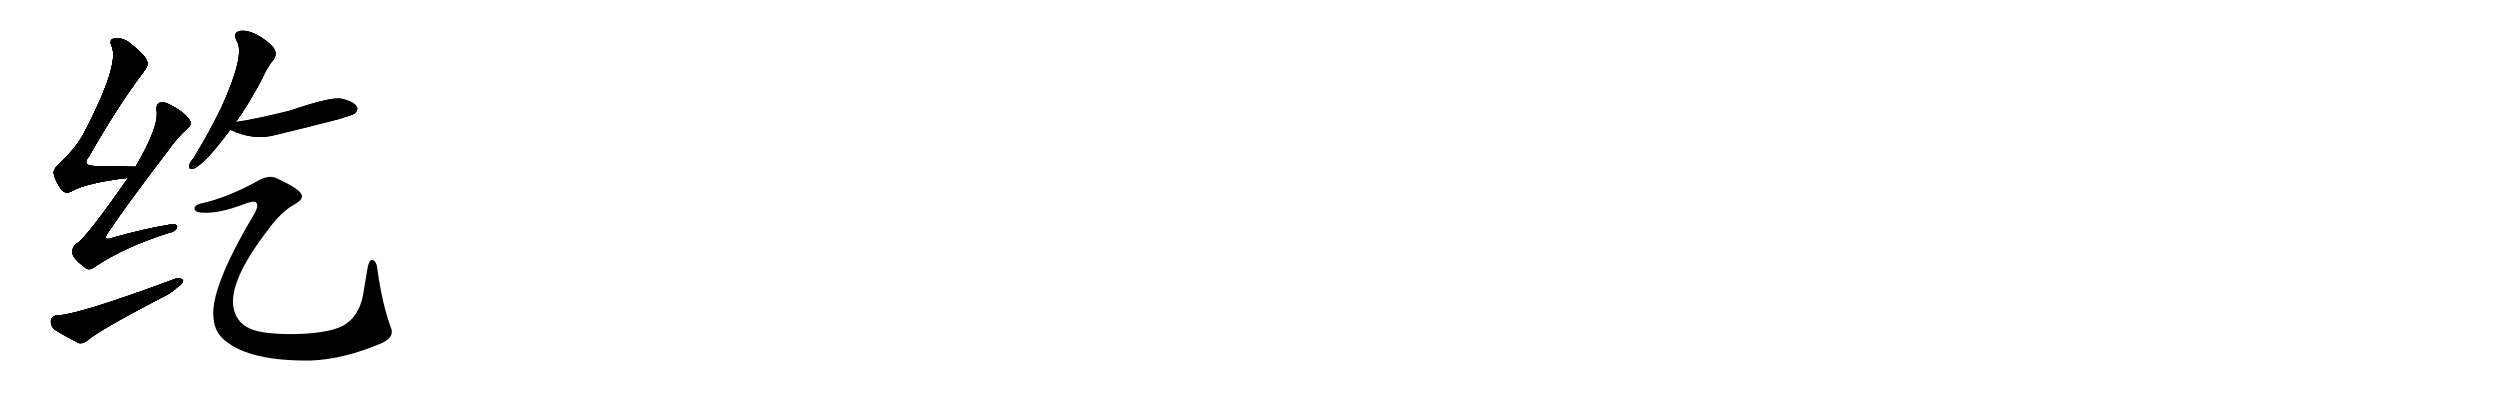 <svg version="1.1" viewBox="0 0 6144 1024" xmlns="http://www.w3.org/2000/svg">
  
  <g transform="scale(1, -1) translate(0, -900)" class="origin">
    <style type="text/css">
        .origin {display:none;}
        .hide {display:none;}
        .stroke {fill: #000000;}
        
.step1 {transform: translateX(1024px);}
.step2 {transform: translateX(2048px);}
.step3 {transform: translateX(3072px);}
.step4 {transform: translateX(4096px);}
.step5 {transform: translateX(5120px);}
.step6 {transform: translateX(6144px);}
.step7 {transform: translateX(7168px);}
.step8 {transform: translateX(8192px);}
.step9 {transform: translateX(9216px);}
.step10 {transform: translateX(10240px);}
.step11 {transform: translateX(11264px);}
.step12 {transform: translateX(12288px);}
.step13 {transform: translateX(13312px);}
.step14 {transform: translateX(14336px);}
.step15 {transform: translateX(15360px);}
.step16 {transform: translateX(16384px);}
.step17 {transform: translateX(17408px);}
.step18 {transform: translateX(18432px);}
.step19 {transform: translateX(19456px);}
.step20 {transform: translateX(20480px);}
.step21 {transform: translateX(21504px);}
.step22 {transform: translateX(22528px);}
.step23 {transform: translateX(23552px);}
.step24 {transform: translateX(24576px);}
.step25 {transform: translateX(25600px);}
.step26 {transform: translateX(26624px);}
.step27 {transform: translateX(27648px);}
.step28 {transform: translateX(28672px);}
.step29 {transform: translateX(29696px);}
    </style>

    <path d="M 333 490 Q 281 491 238 492 Q 198 491 219 516 Q 286 634 351 721 Q 366 740 362 748 Q 359 763 317 796 Q 299 809 279 805 Q 267 802 275 785 Q 293 740 208 576 Q 189 539 149 501 Q 130 485 132 473 Q 136 454 151 434 Q 161 422 176 430 Q 213 451 315 463 C 345 467 363 489 333 490 Z" fill="lightgray"/>
    <path d="M 315 463 Q 210 313 189 302 Q 176 292 178 278 Q 179 265 207 244 Q 219 232 234 245 Q 306 293 413 327 Q 432 331 435 341 Q 438 351 417 348 Q 356 338 281 317 Q 247 304 268 332 Q 310 395 407 522 Q 435 561 460 584 Q 473 594 466 605 Q 454 624 419 642 Q 403 651 393 648 Q 383 644 385 628 Q 391 589 333 490 L 315 463 Z" fill="lightgray"/>
    <path d="M 140 125 Q 127 124 125 112 Q 124 99 134 90 Q 158 75 193 57 Q 203 54 216 64 Q 243 88 400 170 Q 422 180 437 195 Q 450 202 450 212 Q 444 218 431 215 Q 188 125 140 125 Z" fill="lightgray"/>
    <path d="M 579 599 Q 610 642 643 704 Q 658 737 672 753 Q 681 765 675 778 Q 669 791 638 811 Q 610 827 590 824 Q 571 820 582 799 Q 603 766 544 636 Q 516 578 476 512 Q 466 500 465 494 Q 462 482 477 486 Q 504 498 566 581 L 579 599 Z" fill="lightgray"/>
    <path d="M 566 581 Q 624 553 680 569 Q 755 587 832 607 Q 866 617 872 621 Q 882 631 876 639 Q 867 652 836 658 Q 809 661 712 628 Q 627 607 585 601 Q 581 601 579 599 C 550 591 546 590 566 581 Z" fill="lightgray"/>
    <path d="M 494 400 Q 481 397 478 390 Q 477 383 485 379 Q 528 370 607 401 Q 629 408 631 400 Q 635 393 626 376 Q 514 189 525 116 Q 528 83 553 63 Q 614 12 764 14 Q 845 17 939 57 Q 970 72 961 94 Q 939 152 926 248 Q 922 261 914 261 Q 908 261 904 245 Q 898 211 892 174 Q 882 122 844 100 Q 808 81 726 79 Q 644 78 613 93 Q 585 106 576 135 Q 555 201 660 337 Q 691 380 726 399 Q 748 412 740 424 Q 733 437 682 461 Q 663 471 638 458 Q 562 415 494 400 Z" fill="lightgray"/></g>
<g transform="scale(1, -1) translate(0, -900)">
    <style type="text/css">
        .origin {display:none;}
        .hide {display:none;}
        .stroke {fill: #000000;}
        
.step1 {transform: translateX(1024px);}
.step2 {transform: translateX(2048px);}
.step3 {transform: translateX(3072px);}
.step4 {transform: translateX(4096px);}
.step5 {transform: translateX(5120px);}
.step6 {transform: translateX(6144px);}
.step7 {transform: translateX(7168px);}
.step8 {transform: translateX(8192px);}
.step9 {transform: translateX(9216px);}
.step10 {transform: translateX(10240px);}
.step11 {transform: translateX(11264px);}
.step12 {transform: translateX(12288px);}
.step13 {transform: translateX(13312px);}
.step14 {transform: translateX(14336px);}
.step15 {transform: translateX(15360px);}
.step16 {transform: translateX(16384px);}
.step17 {transform: translateX(17408px);}
.step18 {transform: translateX(18432px);}
.step19 {transform: translateX(19456px);}
.step20 {transform: translateX(20480px);}
.step21 {transform: translateX(21504px);}
.step22 {transform: translateX(22528px);}
.step23 {transform: translateX(23552px);}
.step24 {transform: translateX(24576px);}
.step25 {transform: translateX(25600px);}
.step26 {transform: translateX(26624px);}
.step27 {transform: translateX(27648px);}
.step28 {transform: translateX(28672px);}
.step29 {transform: translateX(29696px);}
    </style>

    <path d="M 333 490 Q 281 491 238 492 Q 198 491 219 516 Q 286 634 351 721 Q 366 740 362 748 Q 359 763 317 796 Q 299 809 279 805 Q 267 802 275 785 Q 293 740 208 576 Q 189 539 149 501 Q 130 485 132 473 Q 136 454 151 434 Q 161 422 176 430 Q 213 451 315 463 C 345 467 363 489 333 490 Z" fill="lightgray" class="stroke step0"/>
    <path d="M 315 463 Q 210 313 189 302 Q 176 292 178 278 Q 179 265 207 244 Q 219 232 234 245 Q 306 293 413 327 Q 432 331 435 341 Q 438 351 417 348 Q 356 338 281 317 Q 247 304 268 332 Q 310 395 407 522 Q 435 561 460 584 Q 473 594 466 605 Q 454 624 419 642 Q 403 651 393 648 Q 383 644 385 628 Q 391 589 333 490 L 315 463 Z" fill="lightgray" class="hide"/>
    <path d="M 140 125 Q 127 124 125 112 Q 124 99 134 90 Q 158 75 193 57 Q 203 54 216 64 Q 243 88 400 170 Q 422 180 437 195 Q 450 202 450 212 Q 444 218 431 215 Q 188 125 140 125 Z" fill="lightgray" class="hide"/>
    <path d="M 579 599 Q 610 642 643 704 Q 658 737 672 753 Q 681 765 675 778 Q 669 791 638 811 Q 610 827 590 824 Q 571 820 582 799 Q 603 766 544 636 Q 516 578 476 512 Q 466 500 465 494 Q 462 482 477 486 Q 504 498 566 581 L 579 599 Z" fill="lightgray" class="hide"/>
    <path d="M 566 581 Q 624 553 680 569 Q 755 587 832 607 Q 866 617 872 621 Q 882 631 876 639 Q 867 652 836 658 Q 809 661 712 628 Q 627 607 585 601 Q 581 601 579 599 C 550 591 546 590 566 581 Z" fill="lightgray" class="hide"/>
    <path d="M 494 400 Q 481 397 478 390 Q 477 383 485 379 Q 528 370 607 401 Q 629 408 631 400 Q 635 393 626 376 Q 514 189 525 116 Q 528 83 553 63 Q 614 12 764 14 Q 845 17 939 57 Q 970 72 961 94 Q 939 152 926 248 Q 922 261 914 261 Q 908 261 904 245 Q 898 211 892 174 Q 882 122 844 100 Q 808 81 726 79 Q 644 78 613 93 Q 585 106 576 135 Q 555 201 660 337 Q 691 380 726 399 Q 748 412 740 424 Q 733 437 682 461 Q 663 471 638 458 Q 562 415 494 400 Z" fill="lightgray" class="hide"/></g><g transform="scale(1, -1) translate(0, -900)">
    <style type="text/css">
        .origin {display:none;}
        .hide {display:none;}
        .stroke {fill: #000000;}
        
.step1 {transform: translateX(1024px);}
.step2 {transform: translateX(2048px);}
.step3 {transform: translateX(3072px);}
.step4 {transform: translateX(4096px);}
.step5 {transform: translateX(5120px);}
.step6 {transform: translateX(6144px);}
.step7 {transform: translateX(7168px);}
.step8 {transform: translateX(8192px);}
.step9 {transform: translateX(9216px);}
.step10 {transform: translateX(10240px);}
.step11 {transform: translateX(11264px);}
.step12 {transform: translateX(12288px);}
.step13 {transform: translateX(13312px);}
.step14 {transform: translateX(14336px);}
.step15 {transform: translateX(15360px);}
.step16 {transform: translateX(16384px);}
.step17 {transform: translateX(17408px);}
.step18 {transform: translateX(18432px);}
.step19 {transform: translateX(19456px);}
.step20 {transform: translateX(20480px);}
.step21 {transform: translateX(21504px);}
.step22 {transform: translateX(22528px);}
.step23 {transform: translateX(23552px);}
.step24 {transform: translateX(24576px);}
.step25 {transform: translateX(25600px);}
.step26 {transform: translateX(26624px);}
.step27 {transform: translateX(27648px);}
.step28 {transform: translateX(28672px);}
.step29 {transform: translateX(29696px);}
    </style>

    <path d="M 333 490 Q 281 491 238 492 Q 198 491 219 516 Q 286 634 351 721 Q 366 740 362 748 Q 359 763 317 796 Q 299 809 279 805 Q 267 802 275 785 Q 293 740 208 576 Q 189 539 149 501 Q 130 485 132 473 Q 136 454 151 434 Q 161 422 176 430 Q 213 451 315 463 C 345 467 363 489 333 490 Z" fill="lightgray" class="stroke step1"/>
    <path d="M 315 463 Q 210 313 189 302 Q 176 292 178 278 Q 179 265 207 244 Q 219 232 234 245 Q 306 293 413 327 Q 432 331 435 341 Q 438 351 417 348 Q 356 338 281 317 Q 247 304 268 332 Q 310 395 407 522 Q 435 561 460 584 Q 473 594 466 605 Q 454 624 419 642 Q 403 651 393 648 Q 383 644 385 628 Q 391 589 333 490 L 315 463 Z" fill="lightgray" class="stroke step1"/>
    <path d="M 140 125 Q 127 124 125 112 Q 124 99 134 90 Q 158 75 193 57 Q 203 54 216 64 Q 243 88 400 170 Q 422 180 437 195 Q 450 202 450 212 Q 444 218 431 215 Q 188 125 140 125 Z" fill="lightgray" class="hide"/>
    <path d="M 579 599 Q 610 642 643 704 Q 658 737 672 753 Q 681 765 675 778 Q 669 791 638 811 Q 610 827 590 824 Q 571 820 582 799 Q 603 766 544 636 Q 516 578 476 512 Q 466 500 465 494 Q 462 482 477 486 Q 504 498 566 581 L 579 599 Z" fill="lightgray" class="hide"/>
    <path d="M 566 581 Q 624 553 680 569 Q 755 587 832 607 Q 866 617 872 621 Q 882 631 876 639 Q 867 652 836 658 Q 809 661 712 628 Q 627 607 585 601 Q 581 601 579 599 C 550 591 546 590 566 581 Z" fill="lightgray" class="hide"/>
    <path d="M 494 400 Q 481 397 478 390 Q 477 383 485 379 Q 528 370 607 401 Q 629 408 631 400 Q 635 393 626 376 Q 514 189 525 116 Q 528 83 553 63 Q 614 12 764 14 Q 845 17 939 57 Q 970 72 961 94 Q 939 152 926 248 Q 922 261 914 261 Q 908 261 904 245 Q 898 211 892 174 Q 882 122 844 100 Q 808 81 726 79 Q 644 78 613 93 Q 585 106 576 135 Q 555 201 660 337 Q 691 380 726 399 Q 748 412 740 424 Q 733 437 682 461 Q 663 471 638 458 Q 562 415 494 400 Z" fill="lightgray" class="hide"/></g><g transform="scale(1, -1) translate(0, -900)">
    <style type="text/css">
        .origin {display:none;}
        .hide {display:none;}
        .stroke {fill: #000000;}
        
.step1 {transform: translateX(1024px);}
.step2 {transform: translateX(2048px);}
.step3 {transform: translateX(3072px);}
.step4 {transform: translateX(4096px);}
.step5 {transform: translateX(5120px);}
.step6 {transform: translateX(6144px);}
.step7 {transform: translateX(7168px);}
.step8 {transform: translateX(8192px);}
.step9 {transform: translateX(9216px);}
.step10 {transform: translateX(10240px);}
.step11 {transform: translateX(11264px);}
.step12 {transform: translateX(12288px);}
.step13 {transform: translateX(13312px);}
.step14 {transform: translateX(14336px);}
.step15 {transform: translateX(15360px);}
.step16 {transform: translateX(16384px);}
.step17 {transform: translateX(17408px);}
.step18 {transform: translateX(18432px);}
.step19 {transform: translateX(19456px);}
.step20 {transform: translateX(20480px);}
.step21 {transform: translateX(21504px);}
.step22 {transform: translateX(22528px);}
.step23 {transform: translateX(23552px);}
.step24 {transform: translateX(24576px);}
.step25 {transform: translateX(25600px);}
.step26 {transform: translateX(26624px);}
.step27 {transform: translateX(27648px);}
.step28 {transform: translateX(28672px);}
.step29 {transform: translateX(29696px);}
    </style>

    <path d="M 333 490 Q 281 491 238 492 Q 198 491 219 516 Q 286 634 351 721 Q 366 740 362 748 Q 359 763 317 796 Q 299 809 279 805 Q 267 802 275 785 Q 293 740 208 576 Q 189 539 149 501 Q 130 485 132 473 Q 136 454 151 434 Q 161 422 176 430 Q 213 451 315 463 C 345 467 363 489 333 490 Z" fill="lightgray" class="stroke step2"/>
    <path d="M 315 463 Q 210 313 189 302 Q 176 292 178 278 Q 179 265 207 244 Q 219 232 234 245 Q 306 293 413 327 Q 432 331 435 341 Q 438 351 417 348 Q 356 338 281 317 Q 247 304 268 332 Q 310 395 407 522 Q 435 561 460 584 Q 473 594 466 605 Q 454 624 419 642 Q 403 651 393 648 Q 383 644 385 628 Q 391 589 333 490 L 315 463 Z" fill="lightgray" class="stroke step2"/>
    <path d="M 140 125 Q 127 124 125 112 Q 124 99 134 90 Q 158 75 193 57 Q 203 54 216 64 Q 243 88 400 170 Q 422 180 437 195 Q 450 202 450 212 Q 444 218 431 215 Q 188 125 140 125 Z" fill="lightgray" class="stroke step2"/>
    <path d="M 579 599 Q 610 642 643 704 Q 658 737 672 753 Q 681 765 675 778 Q 669 791 638 811 Q 610 827 590 824 Q 571 820 582 799 Q 603 766 544 636 Q 516 578 476 512 Q 466 500 465 494 Q 462 482 477 486 Q 504 498 566 581 L 579 599 Z" fill="lightgray" class="hide"/>
    <path d="M 566 581 Q 624 553 680 569 Q 755 587 832 607 Q 866 617 872 621 Q 882 631 876 639 Q 867 652 836 658 Q 809 661 712 628 Q 627 607 585 601 Q 581 601 579 599 C 550 591 546 590 566 581 Z" fill="lightgray" class="hide"/>
    <path d="M 494 400 Q 481 397 478 390 Q 477 383 485 379 Q 528 370 607 401 Q 629 408 631 400 Q 635 393 626 376 Q 514 189 525 116 Q 528 83 553 63 Q 614 12 764 14 Q 845 17 939 57 Q 970 72 961 94 Q 939 152 926 248 Q 922 261 914 261 Q 908 261 904 245 Q 898 211 892 174 Q 882 122 844 100 Q 808 81 726 79 Q 644 78 613 93 Q 585 106 576 135 Q 555 201 660 337 Q 691 380 726 399 Q 748 412 740 424 Q 733 437 682 461 Q 663 471 638 458 Q 562 415 494 400 Z" fill="lightgray" class="hide"/></g><g transform="scale(1, -1) translate(0, -900)">
    <style type="text/css">
        .origin {display:none;}
        .hide {display:none;}
        .stroke {fill: #000000;}
        
.step1 {transform: translateX(1024px);}
.step2 {transform: translateX(2048px);}
.step3 {transform: translateX(3072px);}
.step4 {transform: translateX(4096px);}
.step5 {transform: translateX(5120px);}
.step6 {transform: translateX(6144px);}
.step7 {transform: translateX(7168px);}
.step8 {transform: translateX(8192px);}
.step9 {transform: translateX(9216px);}
.step10 {transform: translateX(10240px);}
.step11 {transform: translateX(11264px);}
.step12 {transform: translateX(12288px);}
.step13 {transform: translateX(13312px);}
.step14 {transform: translateX(14336px);}
.step15 {transform: translateX(15360px);}
.step16 {transform: translateX(16384px);}
.step17 {transform: translateX(17408px);}
.step18 {transform: translateX(18432px);}
.step19 {transform: translateX(19456px);}
.step20 {transform: translateX(20480px);}
.step21 {transform: translateX(21504px);}
.step22 {transform: translateX(22528px);}
.step23 {transform: translateX(23552px);}
.step24 {transform: translateX(24576px);}
.step25 {transform: translateX(25600px);}
.step26 {transform: translateX(26624px);}
.step27 {transform: translateX(27648px);}
.step28 {transform: translateX(28672px);}
.step29 {transform: translateX(29696px);}
    </style>

    <path d="M 333 490 Q 281 491 238 492 Q 198 491 219 516 Q 286 634 351 721 Q 366 740 362 748 Q 359 763 317 796 Q 299 809 279 805 Q 267 802 275 785 Q 293 740 208 576 Q 189 539 149 501 Q 130 485 132 473 Q 136 454 151 434 Q 161 422 176 430 Q 213 451 315 463 C 345 467 363 489 333 490 Z" fill="lightgray" class="stroke step3"/>
    <path d="M 315 463 Q 210 313 189 302 Q 176 292 178 278 Q 179 265 207 244 Q 219 232 234 245 Q 306 293 413 327 Q 432 331 435 341 Q 438 351 417 348 Q 356 338 281 317 Q 247 304 268 332 Q 310 395 407 522 Q 435 561 460 584 Q 473 594 466 605 Q 454 624 419 642 Q 403 651 393 648 Q 383 644 385 628 Q 391 589 333 490 L 315 463 Z" fill="lightgray" class="stroke step3"/>
    <path d="M 140 125 Q 127 124 125 112 Q 124 99 134 90 Q 158 75 193 57 Q 203 54 216 64 Q 243 88 400 170 Q 422 180 437 195 Q 450 202 450 212 Q 444 218 431 215 Q 188 125 140 125 Z" fill="lightgray" class="stroke step3"/>
    <path d="M 579 599 Q 610 642 643 704 Q 658 737 672 753 Q 681 765 675 778 Q 669 791 638 811 Q 610 827 590 824 Q 571 820 582 799 Q 603 766 544 636 Q 516 578 476 512 Q 466 500 465 494 Q 462 482 477 486 Q 504 498 566 581 L 579 599 Z" fill="lightgray" class="stroke step3"/>
    <path d="M 566 581 Q 624 553 680 569 Q 755 587 832 607 Q 866 617 872 621 Q 882 631 876 639 Q 867 652 836 658 Q 809 661 712 628 Q 627 607 585 601 Q 581 601 579 599 C 550 591 546 590 566 581 Z" fill="lightgray" class="hide"/>
    <path d="M 494 400 Q 481 397 478 390 Q 477 383 485 379 Q 528 370 607 401 Q 629 408 631 400 Q 635 393 626 376 Q 514 189 525 116 Q 528 83 553 63 Q 614 12 764 14 Q 845 17 939 57 Q 970 72 961 94 Q 939 152 926 248 Q 922 261 914 261 Q 908 261 904 245 Q 898 211 892 174 Q 882 122 844 100 Q 808 81 726 79 Q 644 78 613 93 Q 585 106 576 135 Q 555 201 660 337 Q 691 380 726 399 Q 748 412 740 424 Q 733 437 682 461 Q 663 471 638 458 Q 562 415 494 400 Z" fill="lightgray" class="hide"/></g><g transform="scale(1, -1) translate(0, -900)">
    <style type="text/css">
        .origin {display:none;}
        .hide {display:none;}
        .stroke {fill: #000000;}
        
.step1 {transform: translateX(1024px);}
.step2 {transform: translateX(2048px);}
.step3 {transform: translateX(3072px);}
.step4 {transform: translateX(4096px);}
.step5 {transform: translateX(5120px);}
.step6 {transform: translateX(6144px);}
.step7 {transform: translateX(7168px);}
.step8 {transform: translateX(8192px);}
.step9 {transform: translateX(9216px);}
.step10 {transform: translateX(10240px);}
.step11 {transform: translateX(11264px);}
.step12 {transform: translateX(12288px);}
.step13 {transform: translateX(13312px);}
.step14 {transform: translateX(14336px);}
.step15 {transform: translateX(15360px);}
.step16 {transform: translateX(16384px);}
.step17 {transform: translateX(17408px);}
.step18 {transform: translateX(18432px);}
.step19 {transform: translateX(19456px);}
.step20 {transform: translateX(20480px);}
.step21 {transform: translateX(21504px);}
.step22 {transform: translateX(22528px);}
.step23 {transform: translateX(23552px);}
.step24 {transform: translateX(24576px);}
.step25 {transform: translateX(25600px);}
.step26 {transform: translateX(26624px);}
.step27 {transform: translateX(27648px);}
.step28 {transform: translateX(28672px);}
.step29 {transform: translateX(29696px);}
    </style>

    <path d="M 333 490 Q 281 491 238 492 Q 198 491 219 516 Q 286 634 351 721 Q 366 740 362 748 Q 359 763 317 796 Q 299 809 279 805 Q 267 802 275 785 Q 293 740 208 576 Q 189 539 149 501 Q 130 485 132 473 Q 136 454 151 434 Q 161 422 176 430 Q 213 451 315 463 C 345 467 363 489 333 490 Z" fill="lightgray" class="stroke step4"/>
    <path d="M 315 463 Q 210 313 189 302 Q 176 292 178 278 Q 179 265 207 244 Q 219 232 234 245 Q 306 293 413 327 Q 432 331 435 341 Q 438 351 417 348 Q 356 338 281 317 Q 247 304 268 332 Q 310 395 407 522 Q 435 561 460 584 Q 473 594 466 605 Q 454 624 419 642 Q 403 651 393 648 Q 383 644 385 628 Q 391 589 333 490 L 315 463 Z" fill="lightgray" class="stroke step4"/>
    <path d="M 140 125 Q 127 124 125 112 Q 124 99 134 90 Q 158 75 193 57 Q 203 54 216 64 Q 243 88 400 170 Q 422 180 437 195 Q 450 202 450 212 Q 444 218 431 215 Q 188 125 140 125 Z" fill="lightgray" class="stroke step4"/>
    <path d="M 579 599 Q 610 642 643 704 Q 658 737 672 753 Q 681 765 675 778 Q 669 791 638 811 Q 610 827 590 824 Q 571 820 582 799 Q 603 766 544 636 Q 516 578 476 512 Q 466 500 465 494 Q 462 482 477 486 Q 504 498 566 581 L 579 599 Z" fill="lightgray" class="stroke step4"/>
    <path d="M 566 581 Q 624 553 680 569 Q 755 587 832 607 Q 866 617 872 621 Q 882 631 876 639 Q 867 652 836 658 Q 809 661 712 628 Q 627 607 585 601 Q 581 601 579 599 C 550 591 546 590 566 581 Z" fill="lightgray" class="stroke step4"/>
    <path d="M 494 400 Q 481 397 478 390 Q 477 383 485 379 Q 528 370 607 401 Q 629 408 631 400 Q 635 393 626 376 Q 514 189 525 116 Q 528 83 553 63 Q 614 12 764 14 Q 845 17 939 57 Q 970 72 961 94 Q 939 152 926 248 Q 922 261 914 261 Q 908 261 904 245 Q 898 211 892 174 Q 882 122 844 100 Q 808 81 726 79 Q 644 78 613 93 Q 585 106 576 135 Q 555 201 660 337 Q 691 380 726 399 Q 748 412 740 424 Q 733 437 682 461 Q 663 471 638 458 Q 562 415 494 400 Z" fill="lightgray" class="hide"/></g><g transform="scale(1, -1) translate(0, -900)">
    <style type="text/css">
        .origin {display:none;}
        .hide {display:none;}
        .stroke {fill: #000000;}
        
.step1 {transform: translateX(1024px);}
.step2 {transform: translateX(2048px);}
.step3 {transform: translateX(3072px);}
.step4 {transform: translateX(4096px);}
.step5 {transform: translateX(5120px);}
.step6 {transform: translateX(6144px);}
.step7 {transform: translateX(7168px);}
.step8 {transform: translateX(8192px);}
.step9 {transform: translateX(9216px);}
.step10 {transform: translateX(10240px);}
.step11 {transform: translateX(11264px);}
.step12 {transform: translateX(12288px);}
.step13 {transform: translateX(13312px);}
.step14 {transform: translateX(14336px);}
.step15 {transform: translateX(15360px);}
.step16 {transform: translateX(16384px);}
.step17 {transform: translateX(17408px);}
.step18 {transform: translateX(18432px);}
.step19 {transform: translateX(19456px);}
.step20 {transform: translateX(20480px);}
.step21 {transform: translateX(21504px);}
.step22 {transform: translateX(22528px);}
.step23 {transform: translateX(23552px);}
.step24 {transform: translateX(24576px);}
.step25 {transform: translateX(25600px);}
.step26 {transform: translateX(26624px);}
.step27 {transform: translateX(27648px);}
.step28 {transform: translateX(28672px);}
.step29 {transform: translateX(29696px);}
    </style>

    <path d="M 333 490 Q 281 491 238 492 Q 198 491 219 516 Q 286 634 351 721 Q 366 740 362 748 Q 359 763 317 796 Q 299 809 279 805 Q 267 802 275 785 Q 293 740 208 576 Q 189 539 149 501 Q 130 485 132 473 Q 136 454 151 434 Q 161 422 176 430 Q 213 451 315 463 C 345 467 363 489 333 490 Z" fill="lightgray" class="stroke step5"/>
    <path d="M 315 463 Q 210 313 189 302 Q 176 292 178 278 Q 179 265 207 244 Q 219 232 234 245 Q 306 293 413 327 Q 432 331 435 341 Q 438 351 417 348 Q 356 338 281 317 Q 247 304 268 332 Q 310 395 407 522 Q 435 561 460 584 Q 473 594 466 605 Q 454 624 419 642 Q 403 651 393 648 Q 383 644 385 628 Q 391 589 333 490 L 315 463 Z" fill="lightgray" class="stroke step5"/>
    <path d="M 140 125 Q 127 124 125 112 Q 124 99 134 90 Q 158 75 193 57 Q 203 54 216 64 Q 243 88 400 170 Q 422 180 437 195 Q 450 202 450 212 Q 444 218 431 215 Q 188 125 140 125 Z" fill="lightgray" class="stroke step5"/>
    <path d="M 579 599 Q 610 642 643 704 Q 658 737 672 753 Q 681 765 675 778 Q 669 791 638 811 Q 610 827 590 824 Q 571 820 582 799 Q 603 766 544 636 Q 516 578 476 512 Q 466 500 465 494 Q 462 482 477 486 Q 504 498 566 581 L 579 599 Z" fill="lightgray" class="stroke step5"/>
    <path d="M 566 581 Q 624 553 680 569 Q 755 587 832 607 Q 866 617 872 621 Q 882 631 876 639 Q 867 652 836 658 Q 809 661 712 628 Q 627 607 585 601 Q 581 601 579 599 C 550 591 546 590 566 581 Z" fill="lightgray" class="stroke step5"/>
    <path d="M 494 400 Q 481 397 478 390 Q 477 383 485 379 Q 528 370 607 401 Q 629 408 631 400 Q 635 393 626 376 Q 514 189 525 116 Q 528 83 553 63 Q 614 12 764 14 Q 845 17 939 57 Q 970 72 961 94 Q 939 152 926 248 Q 922 261 914 261 Q 908 261 904 245 Q 898 211 892 174 Q 882 122 844 100 Q 808 81 726 79 Q 644 78 613 93 Q 585 106 576 135 Q 555 201 660 337 Q 691 380 726 399 Q 748 412 740 424 Q 733 437 682 461 Q 663 471 638 458 Q 562 415 494 400 Z" fill="lightgray" class="stroke step5"/></g></svg>